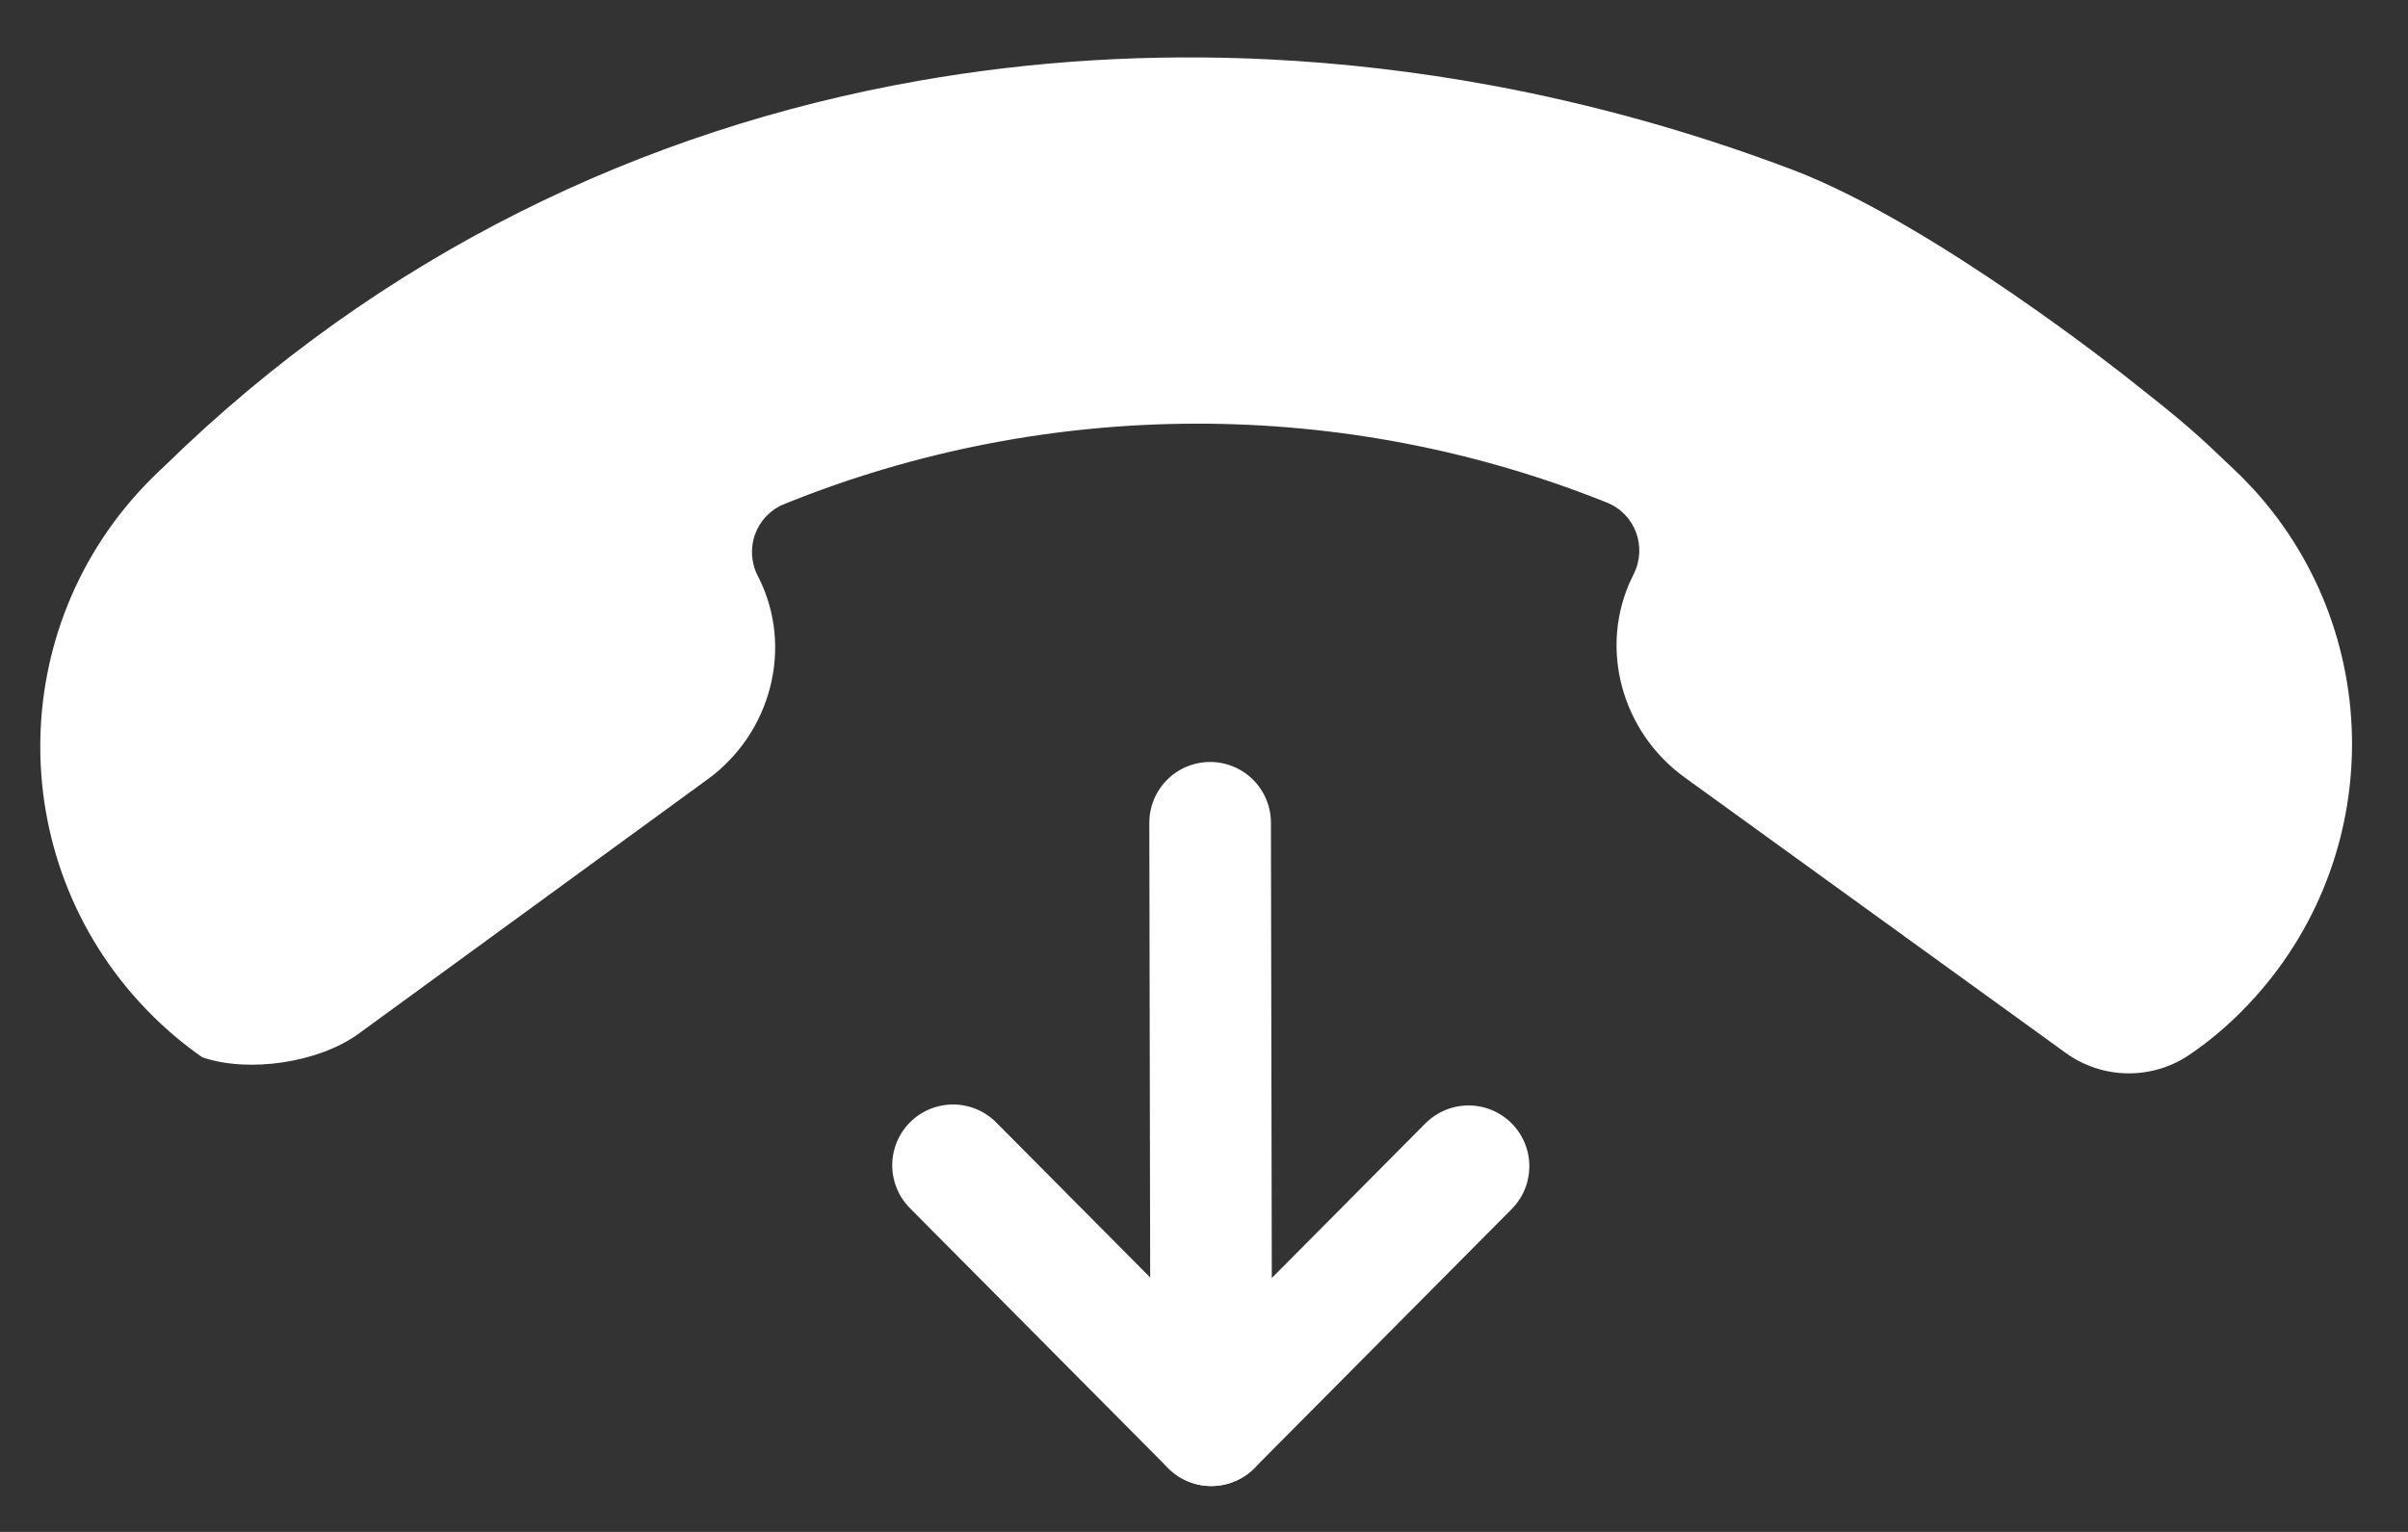 <svg xmlns="http://www.w3.org/2000/svg" width="99" height="63" viewBox="0 0 99 63">
    <rect x="0" y="0" width="99" height="63" fill="#333333" stroke="none"/>
    <g fill="none" fill-rule="evenodd">
        <path fill="#FFF" d="M60.634 2.842c-3.038-.56-6.1-.92-9.164-1.069-4.82-.235-9.643.05-14.37.883C25.771 4.65 14.992 9.795 6.111 18.486c-.195.183-.389.365-.582.56-6.074 6.096-6.05 15.96.05 22.035.645.643 1.34 1.225 2.07 1.733 1.905.656 4.795.221 6.422-.965L28.428 31.38c2.597-1.894 3.536-5.393 2.106-8.273l-.052-.101c-.565-1.118-.068-2.472 1.092-2.942 5.412-2.195 11.16-3.297 16.912-3.308 5.75-.01 11.493 1.072 16.91 3.245 1.164.466 1.665 1.82 1.104 2.94l-.05.102c-1.418 2.882-.462 6.376 2.141 8.259l15.67 11.332c1.54 1.114 3.62 1.122 5.168.02.728-.499 1.419-1.083 2.062-1.728 5.879-5.903 6.05-15.353.51-21.454-.184-.194-.366-.387-.56-.582-.196-.194-.39-.375-.586-.557-1.498-1.455-2.389-2.14-3.993-3.41 0 0-8.013-6.396-13.808-8.599-4.046-1.536-8.209-2.704-12.42-3.483z" transform="translate(.667 .667)"/>
        <path stroke="#FFF" stroke-linecap="round" stroke-linejoin="round" stroke-width="5" d="M40.365 54.335L57.852 36.781" transform="translate(.667 .667) rotate(-45 49.108 45.558)"/>
        <path stroke="#FFF" stroke-linecap="round" stroke-linejoin="round" stroke-width="5" d="M41.66 39.779L41.607 54.846 56.618 54.793" transform="translate(.667 .667) rotate(-45 49.112 47.313)"/>
    </g>
</svg>

